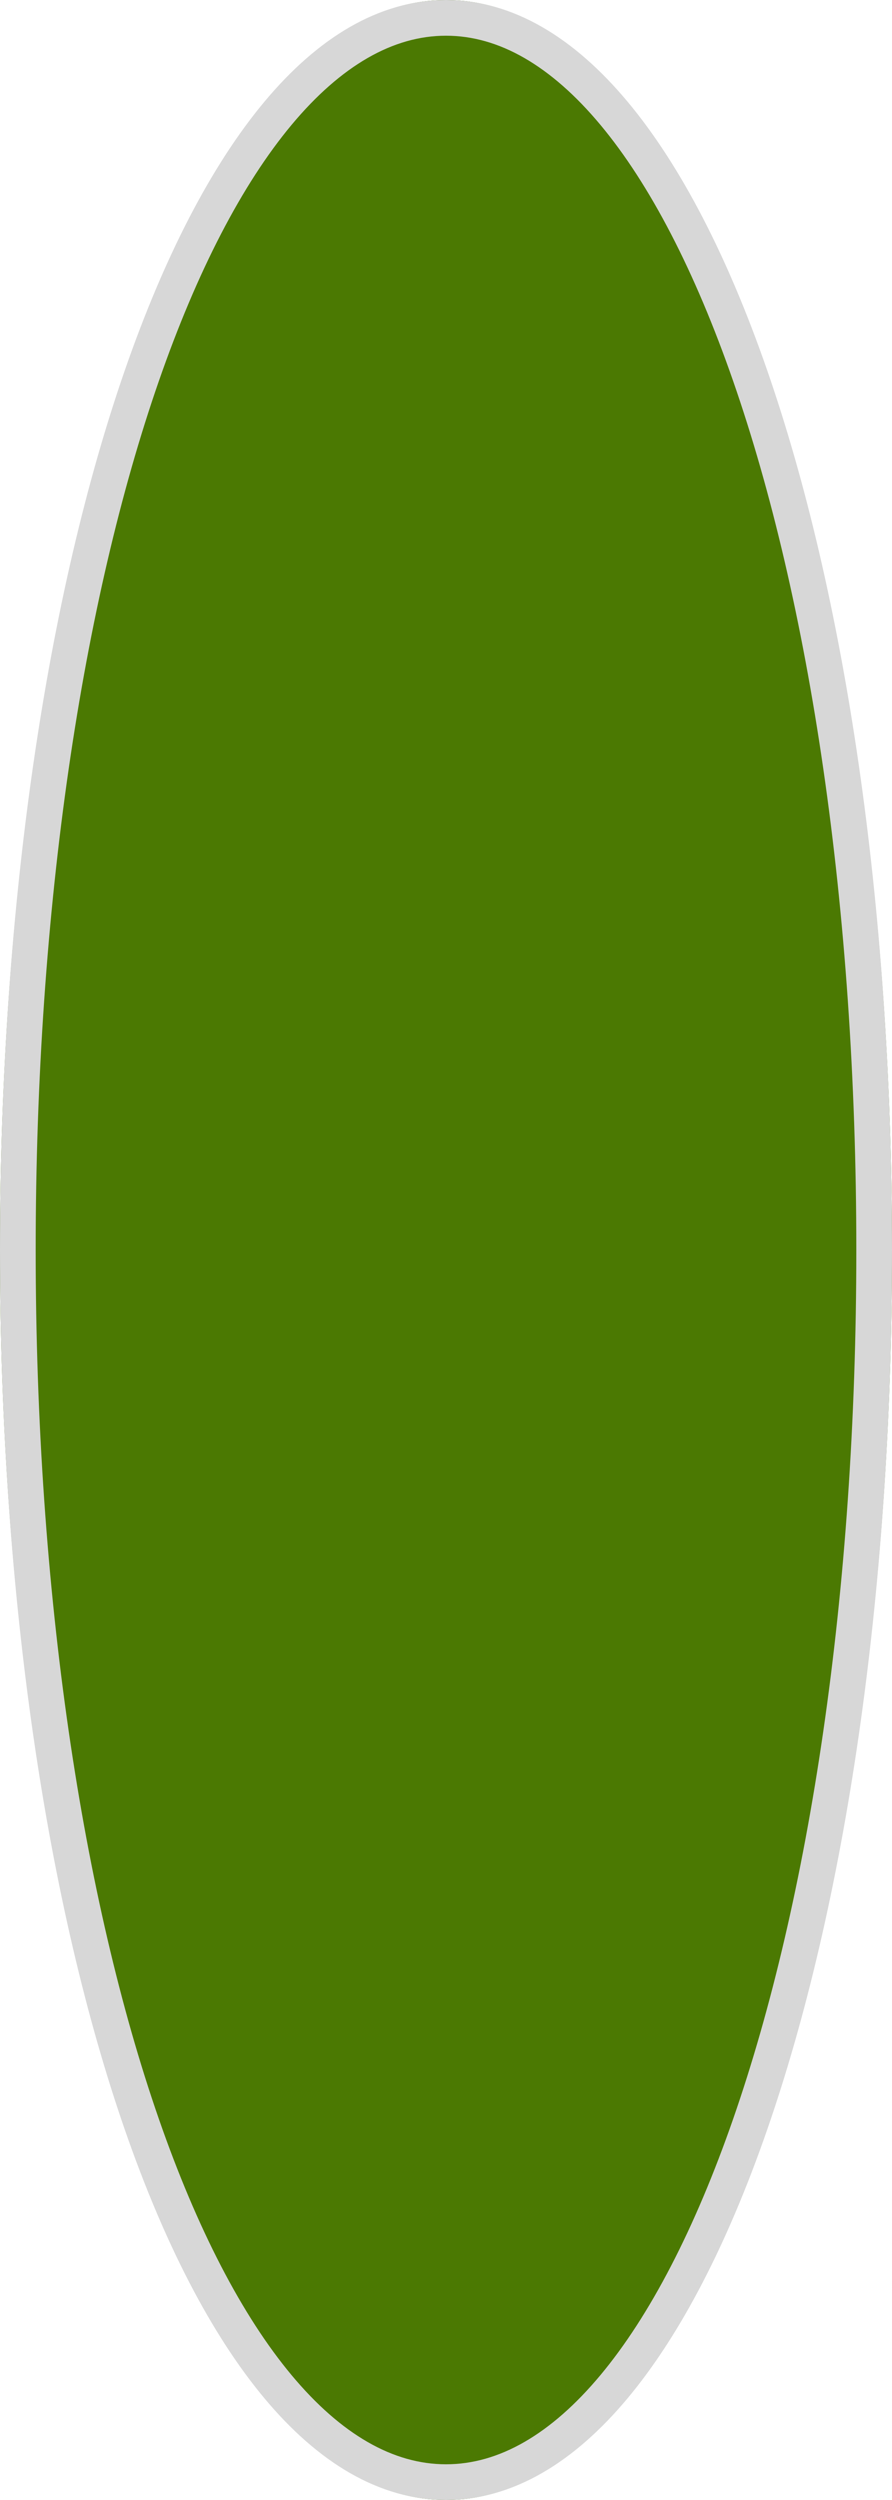 ﻿<?xml version="1.0" encoding="utf-8"?>
<svg version="1.1" xmlns:xlink="http://www.w3.org/1999/xlink" width="25px" height="70px" xmlns="http://www.w3.org/2000/svg">
  <g>
    <path d="M 12.5 0  C 19.5 0  25 15.4  25 35  C 25 54.6  19.5 70  12.5 70  C 5.5 70  0 54.6  0 35  C 0 15.4  5.5 0  12.5 0  Z " fill-rule="nonzero" fill="#4b7902" stroke="none" />
    <path d="M 12.5 0.5  C 19.22 0.5  24.5 15.68  24.5 35  C 24.5 54.32  19.22 69.5  12.5 69.5  C 5.78 69.5  0.5 54.32  0.5 35  C 0.5 15.68  5.78 0.5  12.5 0.5  Z " stroke-width="1" stroke="#d7d7d7" fill="none" />
  </g>
</svg>